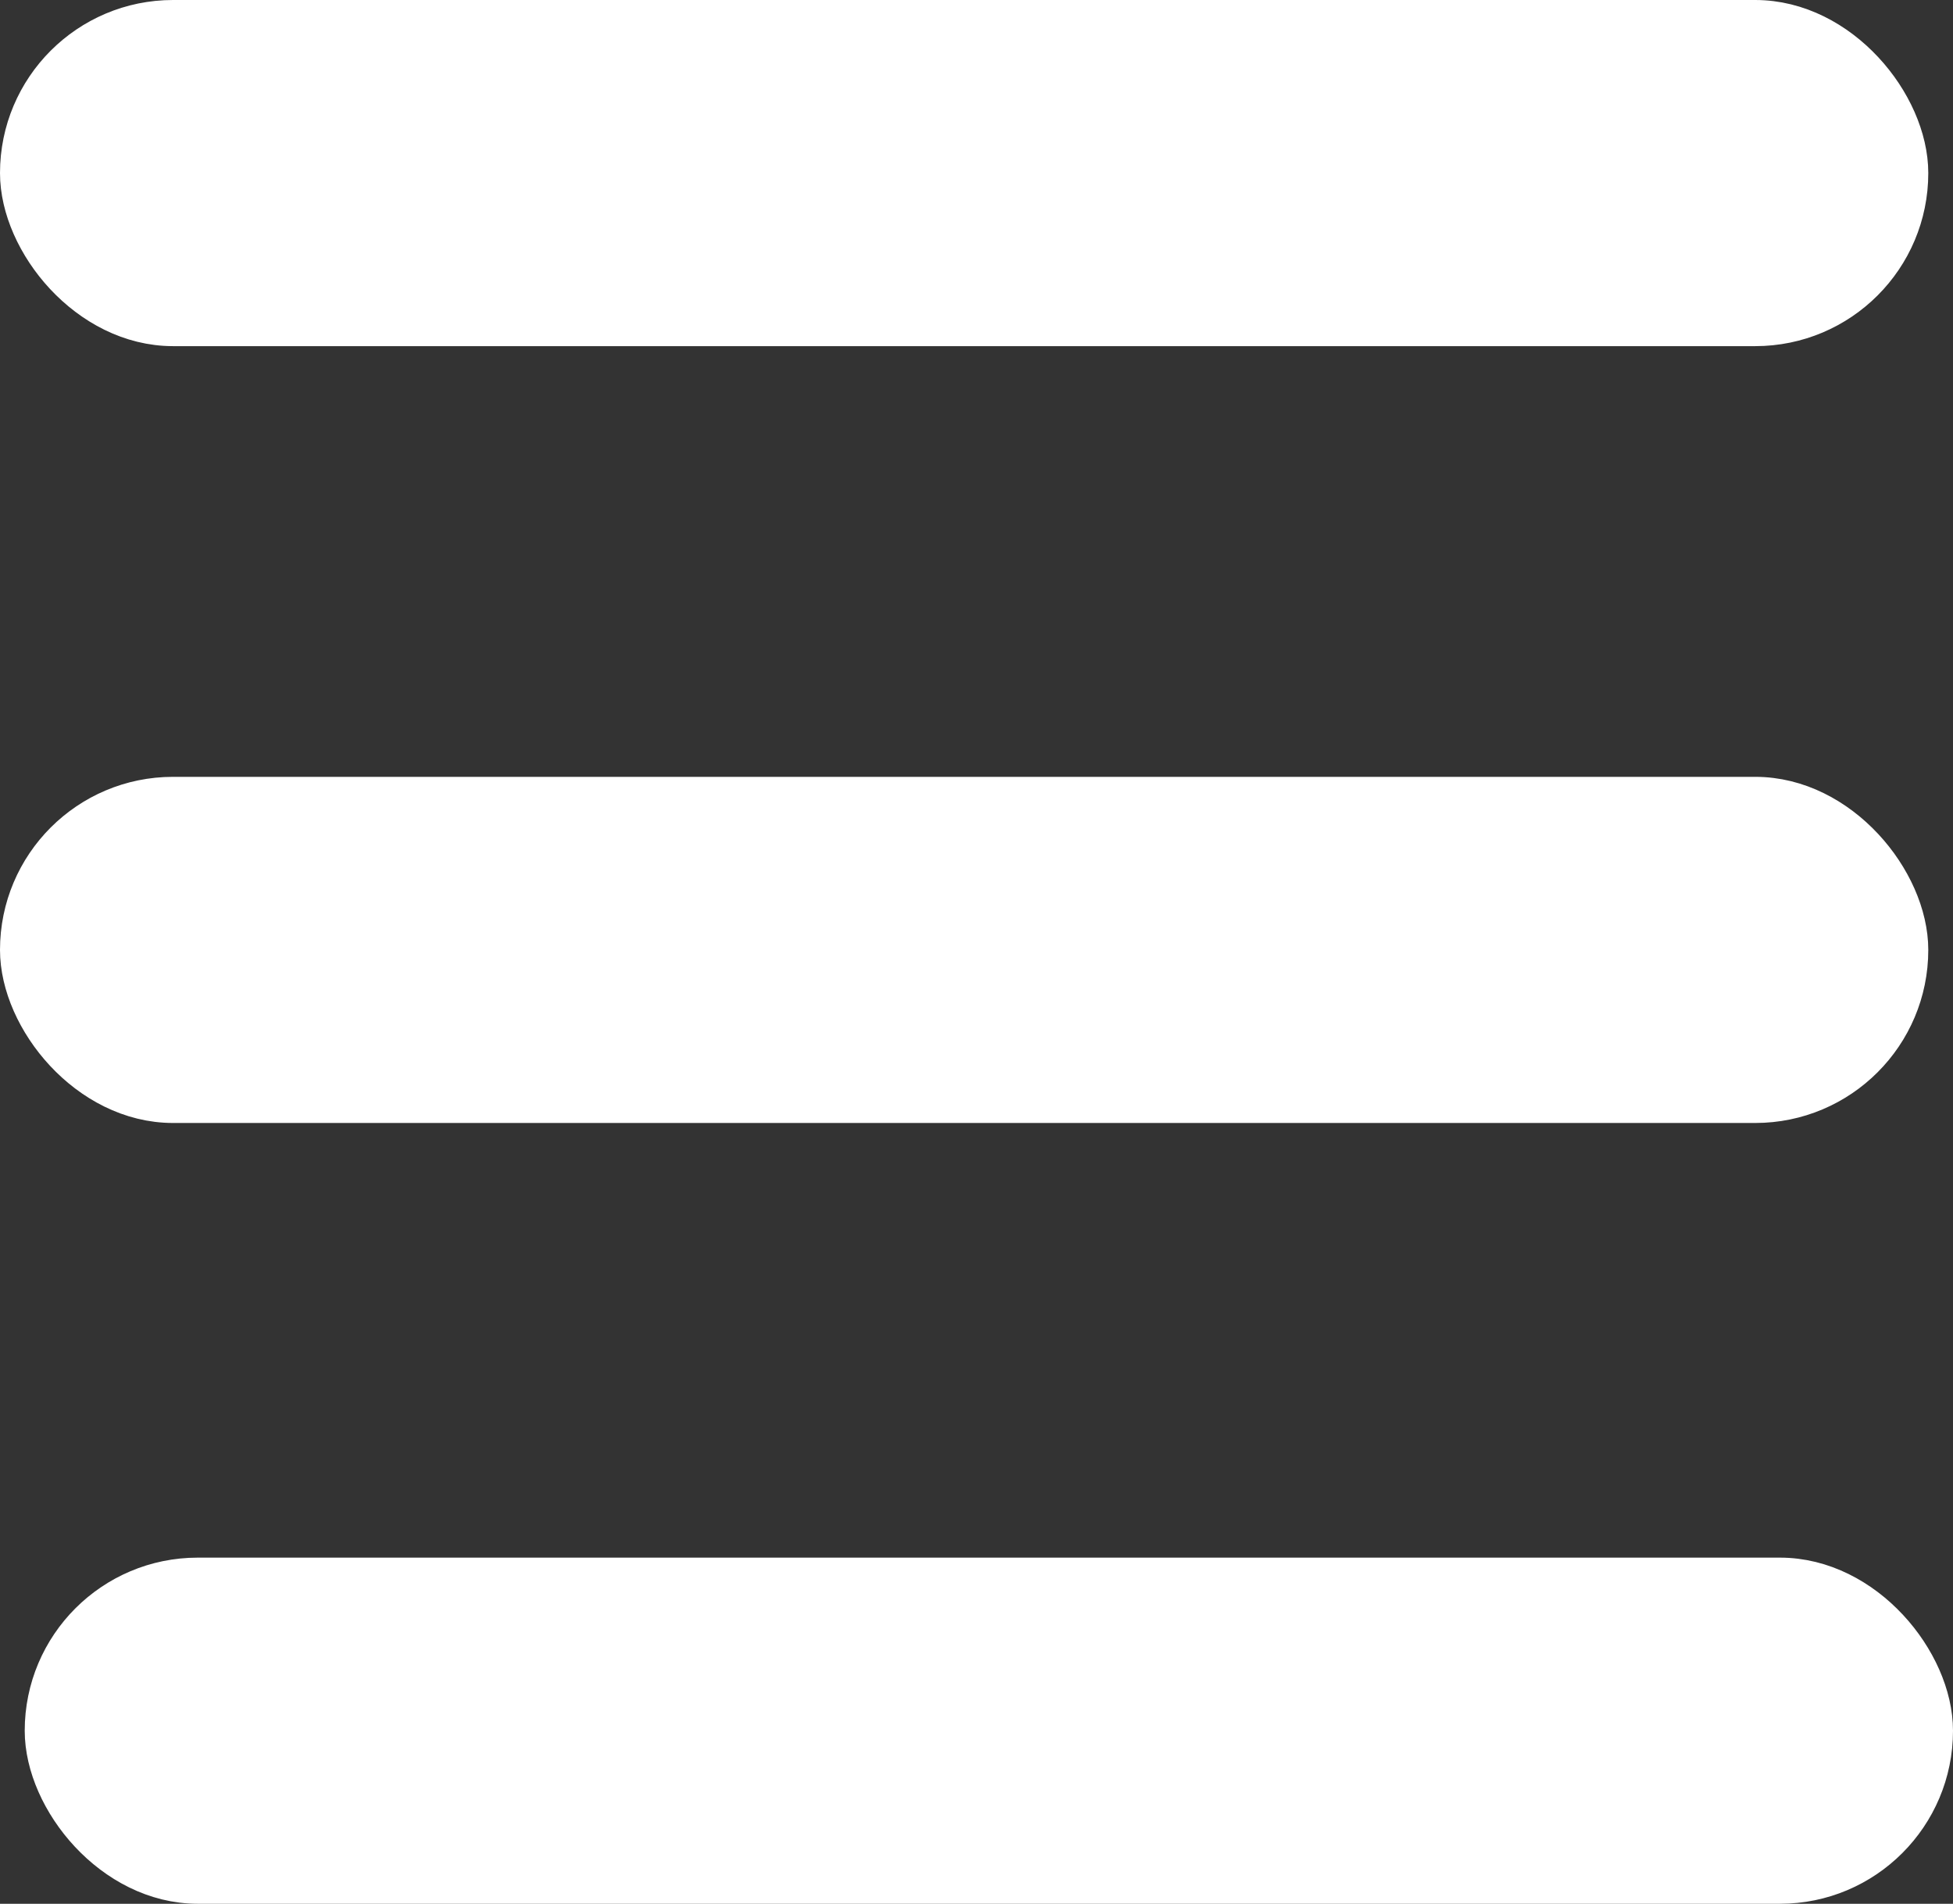 <svg id="Layer_1" data-name="Layer 1" xmlns="http://www.w3.org/2000/svg" viewBox="0 0 39.5 38.5"><rect x="0" y="0" width="39.5" height="38.5" fill="#333333" stroke="none"/><defs><style>.cls-1{fill:#fff;stroke:#fff;stroke-miterlimit:10;}</style></defs><rect class="cls-1" x="0.5" y="0.5" width="38" height="6" rx="3"/><rect class="cls-1" x="0.5" y="16.21" width="38" height="6" rx="3"/><rect class="cls-1" x="1" y="32" width="38" height="6" rx="3"/></svg>